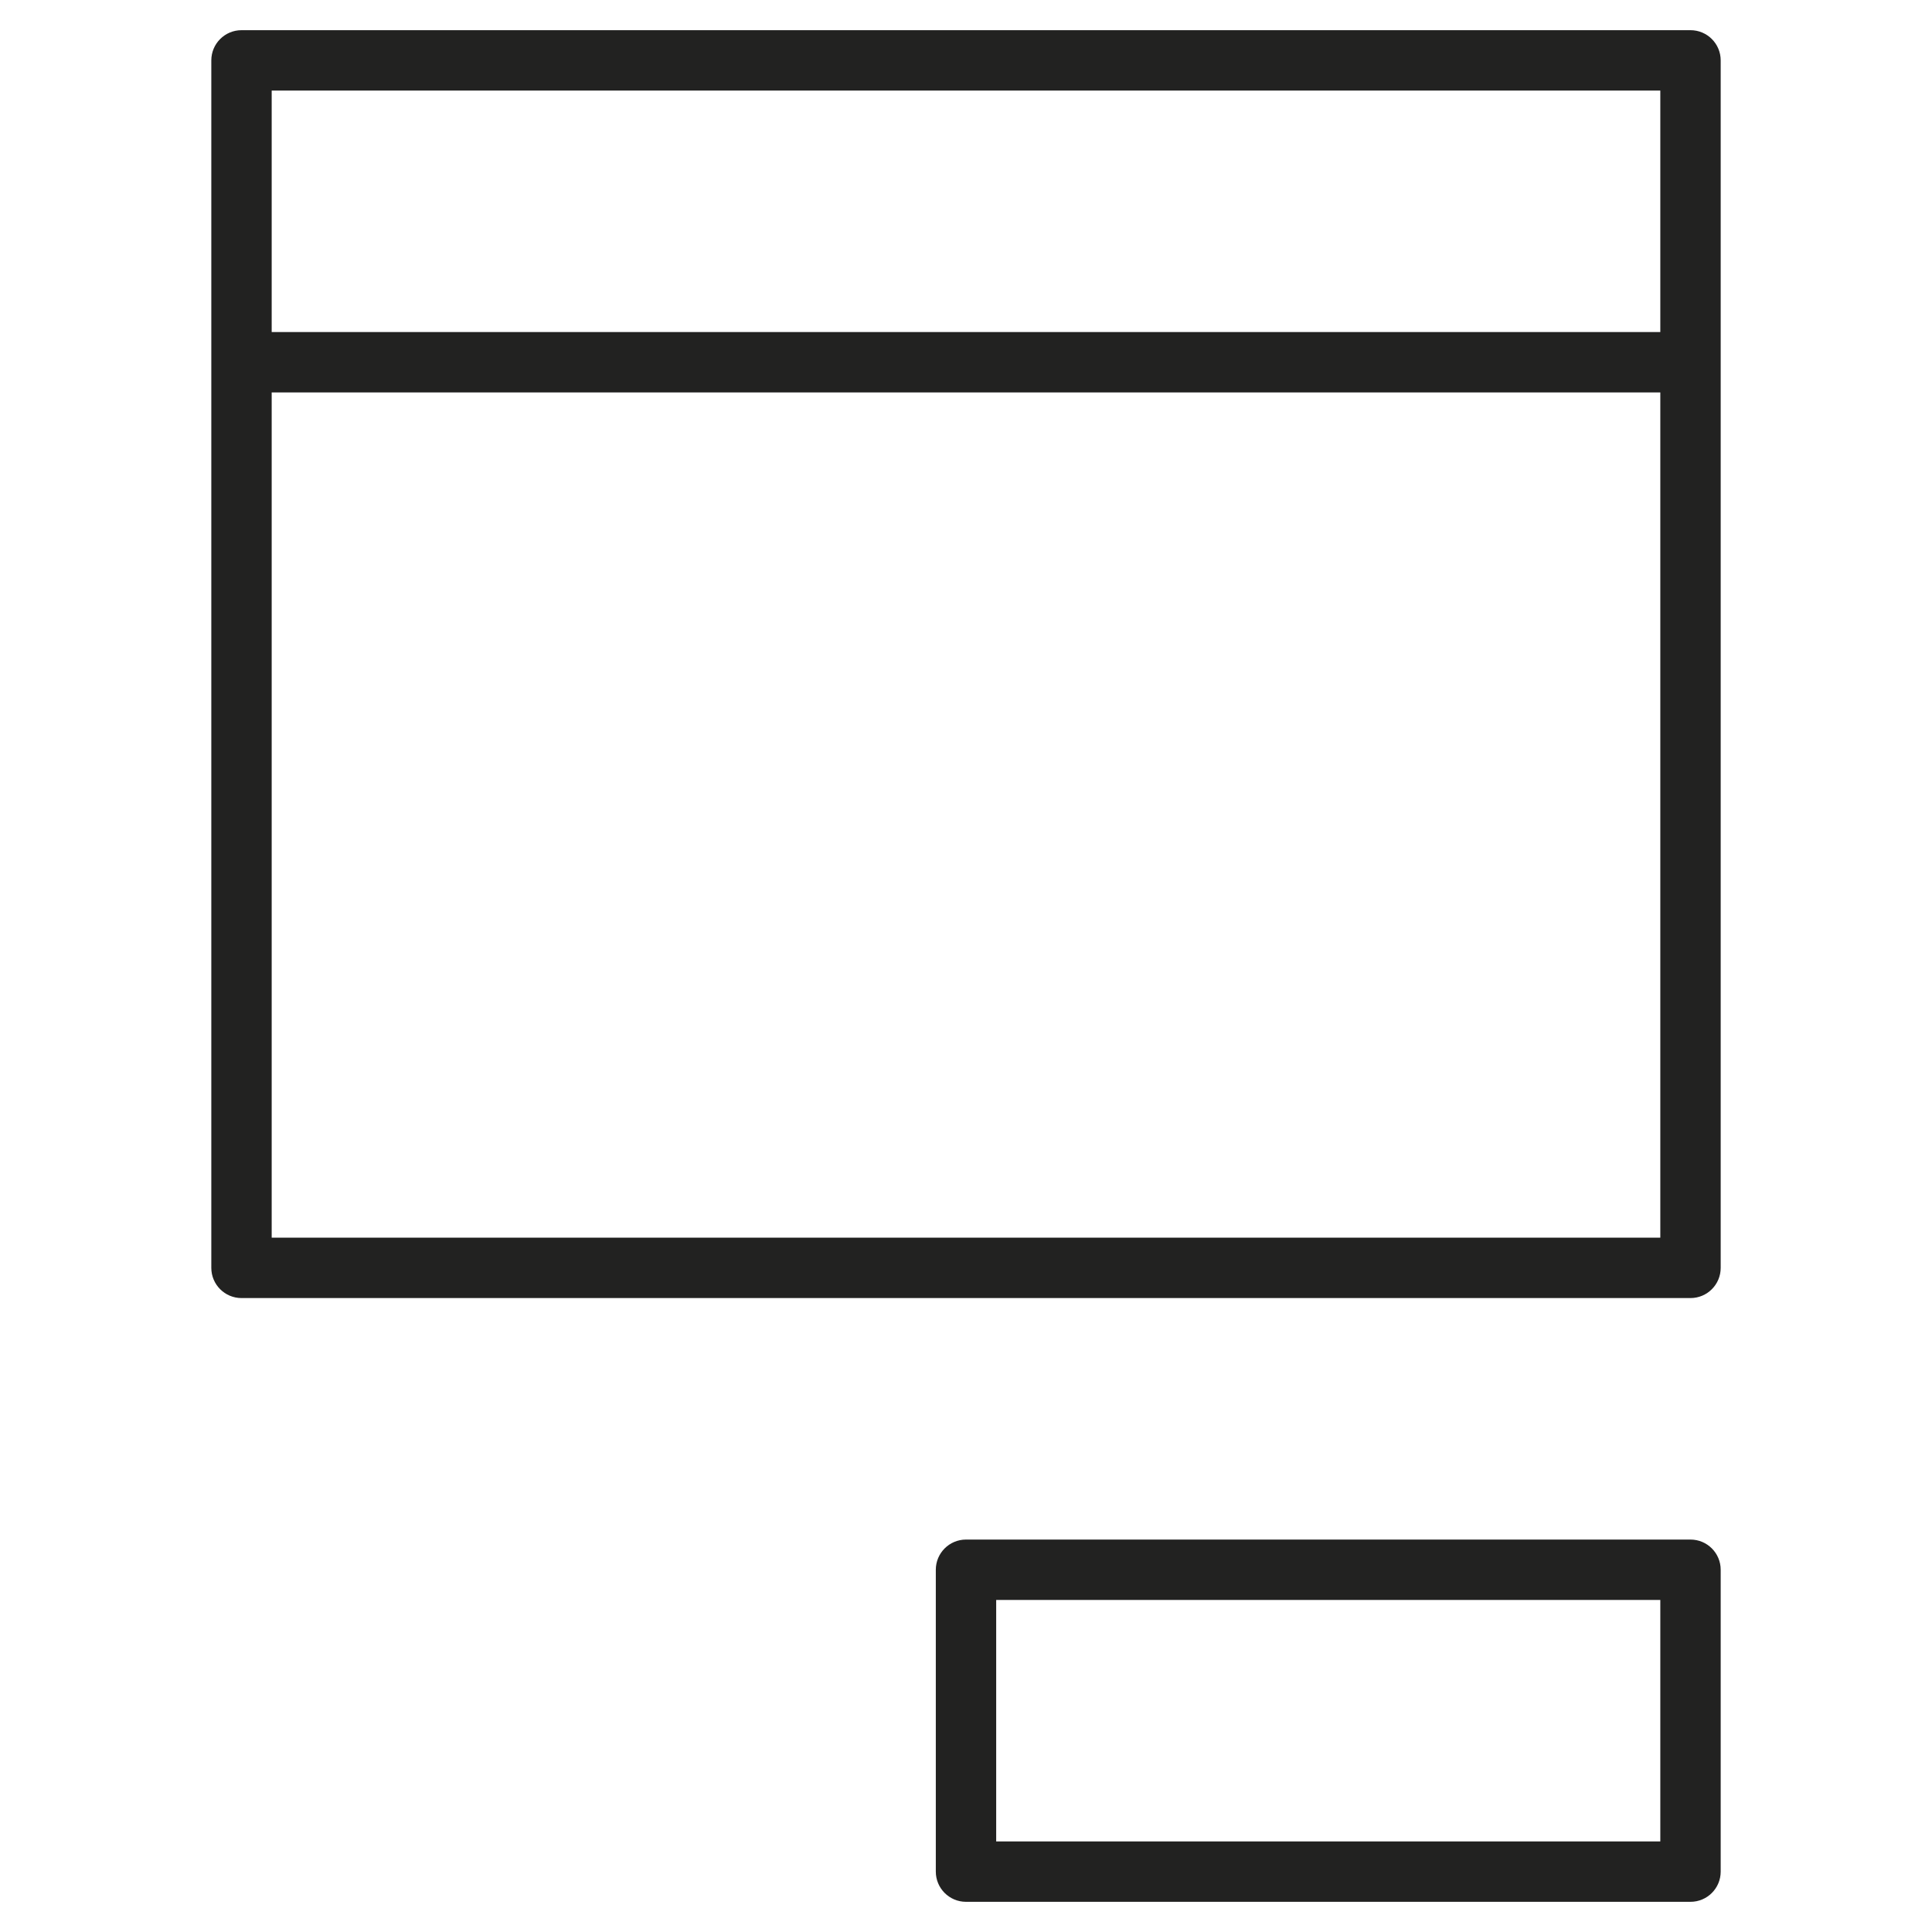 <?xml version="1.0" encoding="utf-8"?>
<!-- Generator: Adobe Illustrator 19.2.1, SVG Export Plug-In . SVG Version: 6.00 Build 0)  -->
<!DOCTYPE svg PUBLIC "-//W3C//DTD SVG 1.1//EN" "http://www.w3.org/Graphics/SVG/1.1/DTD/svg11.dtd">
<svg version="1.1" id="Layer_1" xmlns="http://www.w3.org/2000/svg" xmlns:xlink="http://www.w3.org/1999/xlink" x="0px" y="0px"
	 width="64px" height="64px" viewBox="0 0 64 64" enable-background="new 0 0 64 64" xml:space="preserve">
<path fill="#222221" d="M56,51H32c-0.552,0-1,0.448-1,1v10c0,0.552,0.448,1,1,1h24c0.552,0,1-0.448,1-1V52
	C57,51.448,56.552,51,56,51z M55,61H33v-8h22V61z"/>
<path fill="#222221" d="M57,2c0-0.552-0.448-1-1-1H8C7.448,1,7,1.448,7,2v40c0,0.552,0.448,1,1,1h48c0.552,0,1-0.448,1-1V2z M55,3v8
	H9V3H55z M9,41V13h46v28H9z"/>
</svg>
